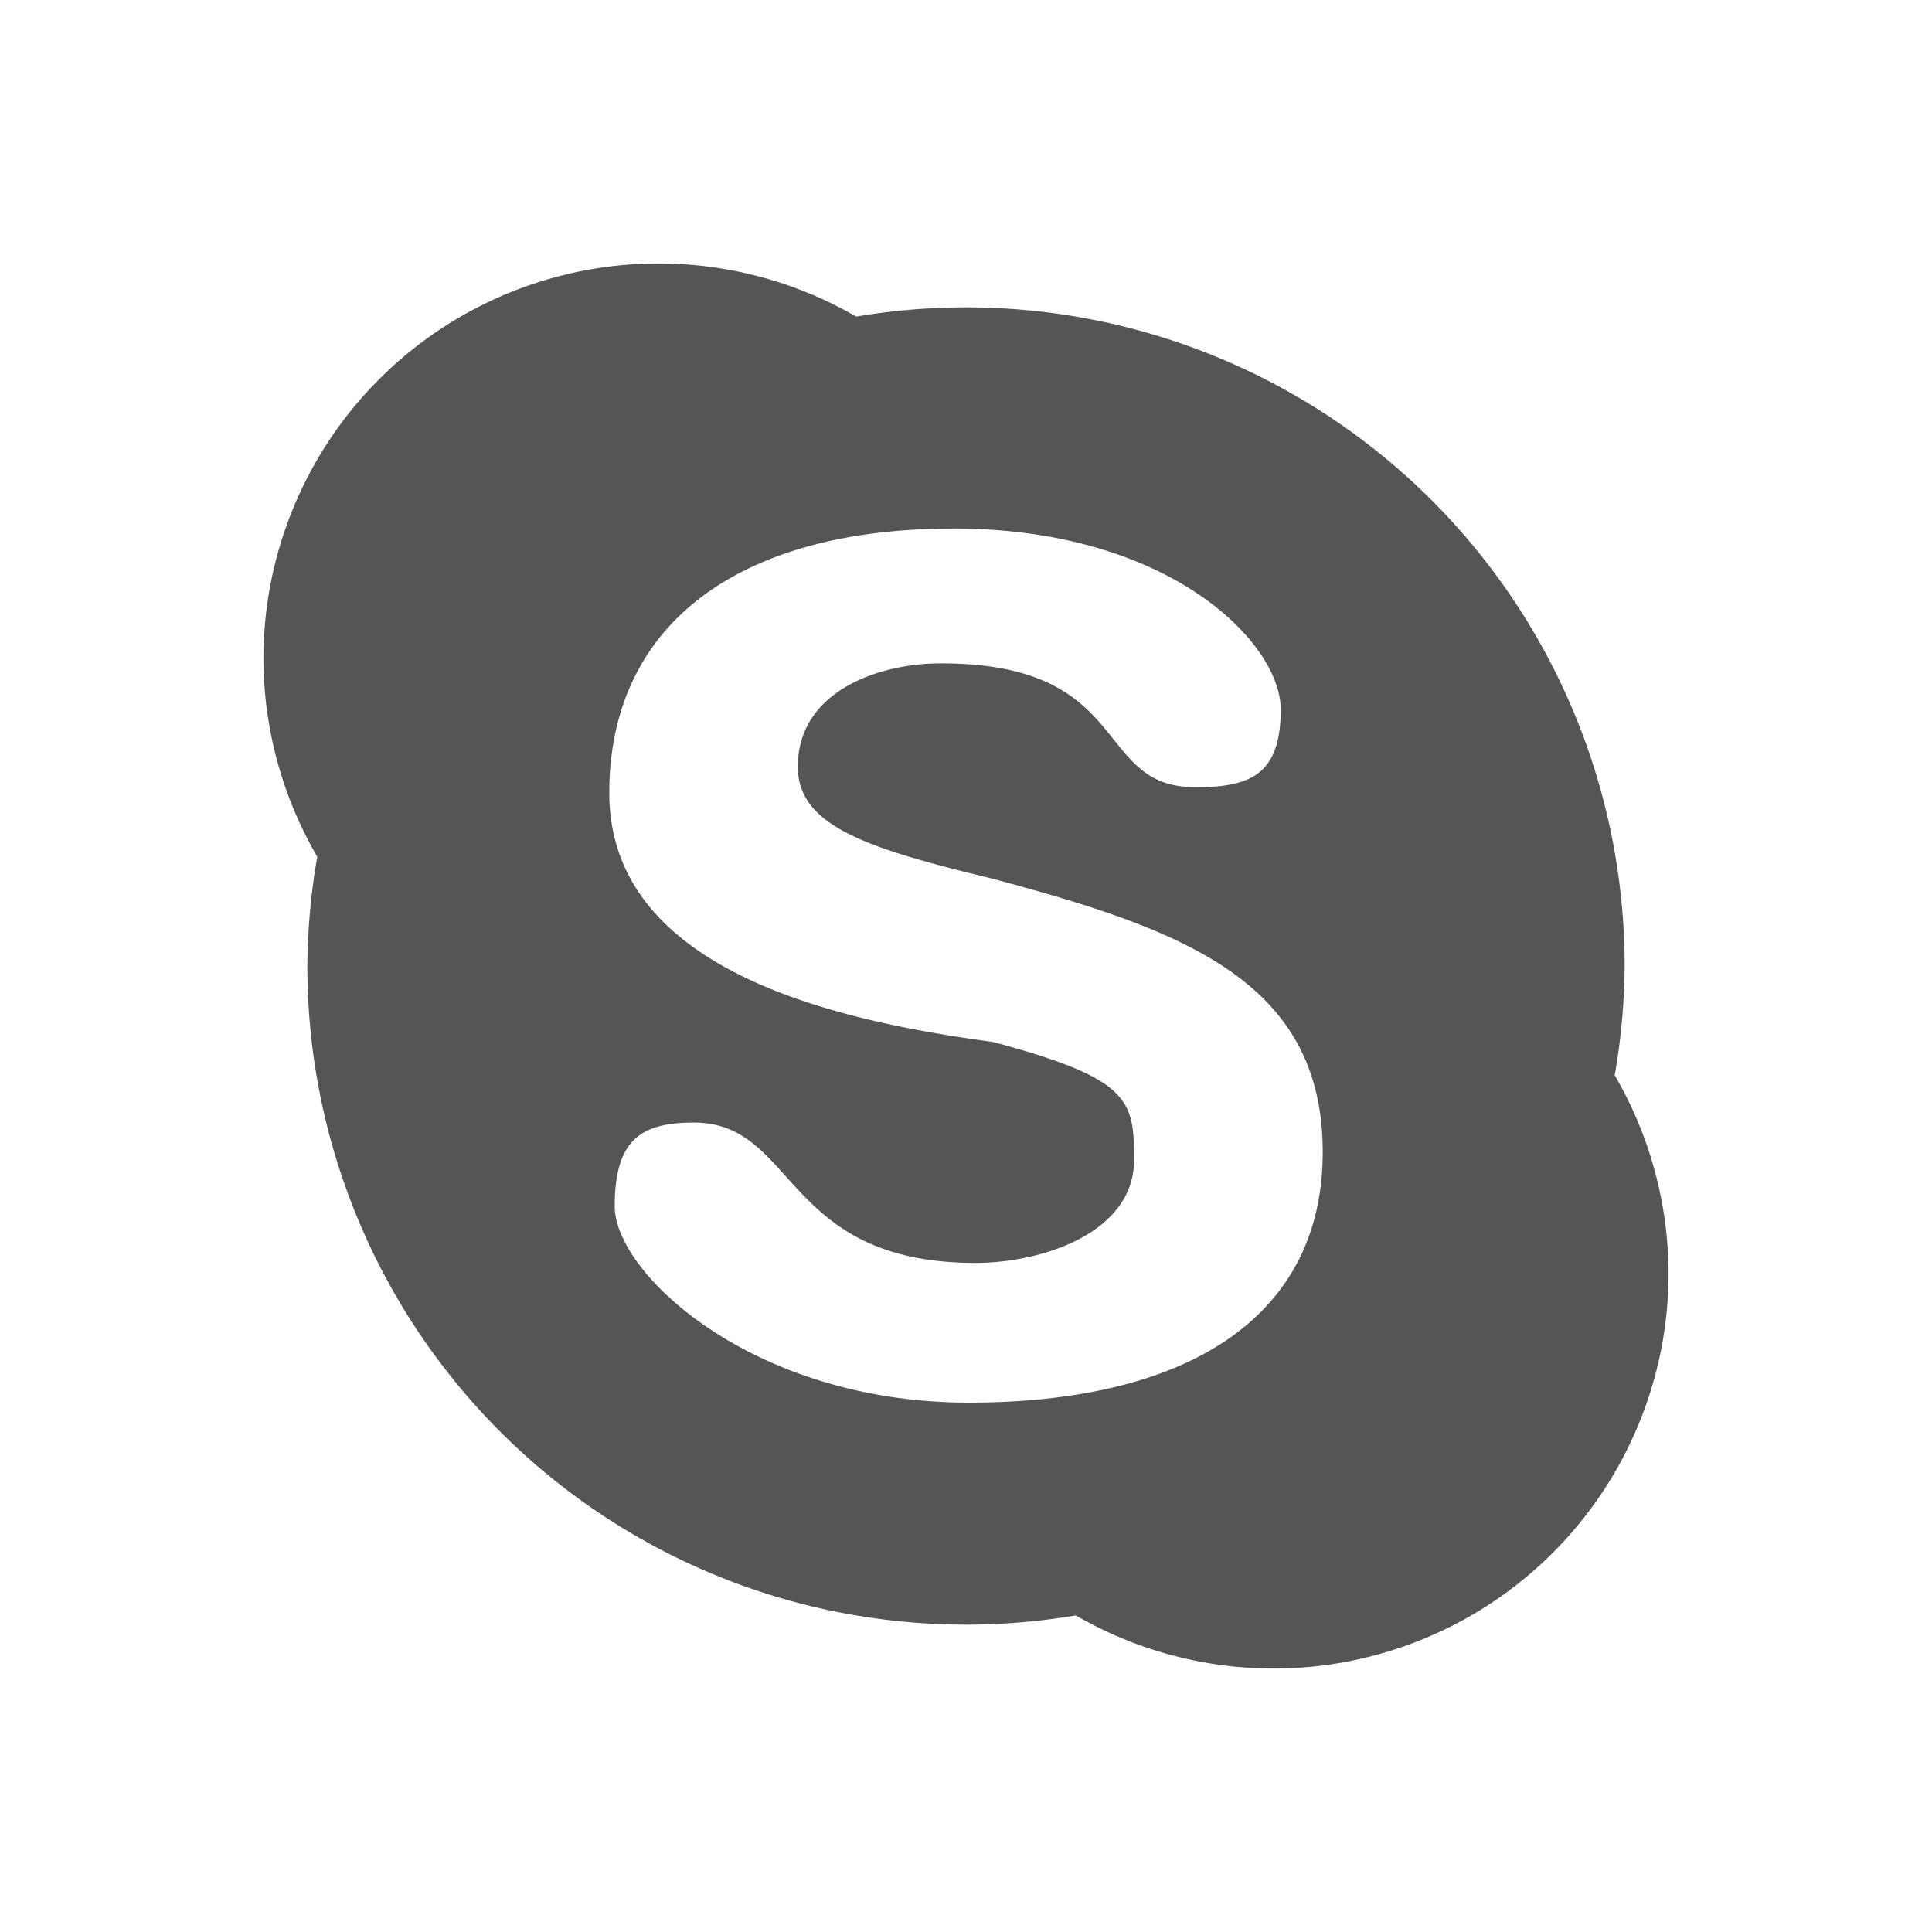 <svg height="22" width="22" xmlns="http://www.w3.org/2000/svg"><g><path d="m0 0h22v22h-22z" fill="none"/><path d="m7.5 3a4.5 4.5 0 0 0 -4.5 4.5 4.5 4.5 0 0 0  .613 2.256 7.5 7.5 0 0 0 -.113 1.244 7.5 7.5 0 0 0 7.5 7.5 7.5 7.5 0 0 0 1.25-.105 4.5 4.5 0 0 0 2.25.605 4.5 4.5 0 0 0 4.5-4.5 4.5 4.5 0 0 0 -.613-2.256 7.5 7.5 0 0 0  .113-1.244 7.5 7.5 0 0 0 -7.5-7.5 7.5 7.5 0 0 0 -1.25.105 4.5 4.5 0 0 0 -2.25-.605zm3.352 3.018c2.463 0 3.732 1.3 3.732 2.061 0 .761-.368.885-.973.885-1.174 0-.692-1.41-2.895-1.41-.73 0-1.631.327-1.631 1.176 0 .681.797.932 2.221 1.277 2.141.573 3.756 1.153 3.756 3.111 0 1.902-1.568 2.854-4.031 2.854s-4.031-1.474-4.031-2.234c0-.761.298-.955.902-.955 1.174 0 1.004 1.598 3.207 1.598.73 0 1.805-.327 1.805-1.176 0-.681-.046-.922-1.607-1.34-1.668-.227-4.369-.767-4.369-2.836 0-1.902 1.451-3.01 3.914-3.01z" fill="#555"/></g></svg>